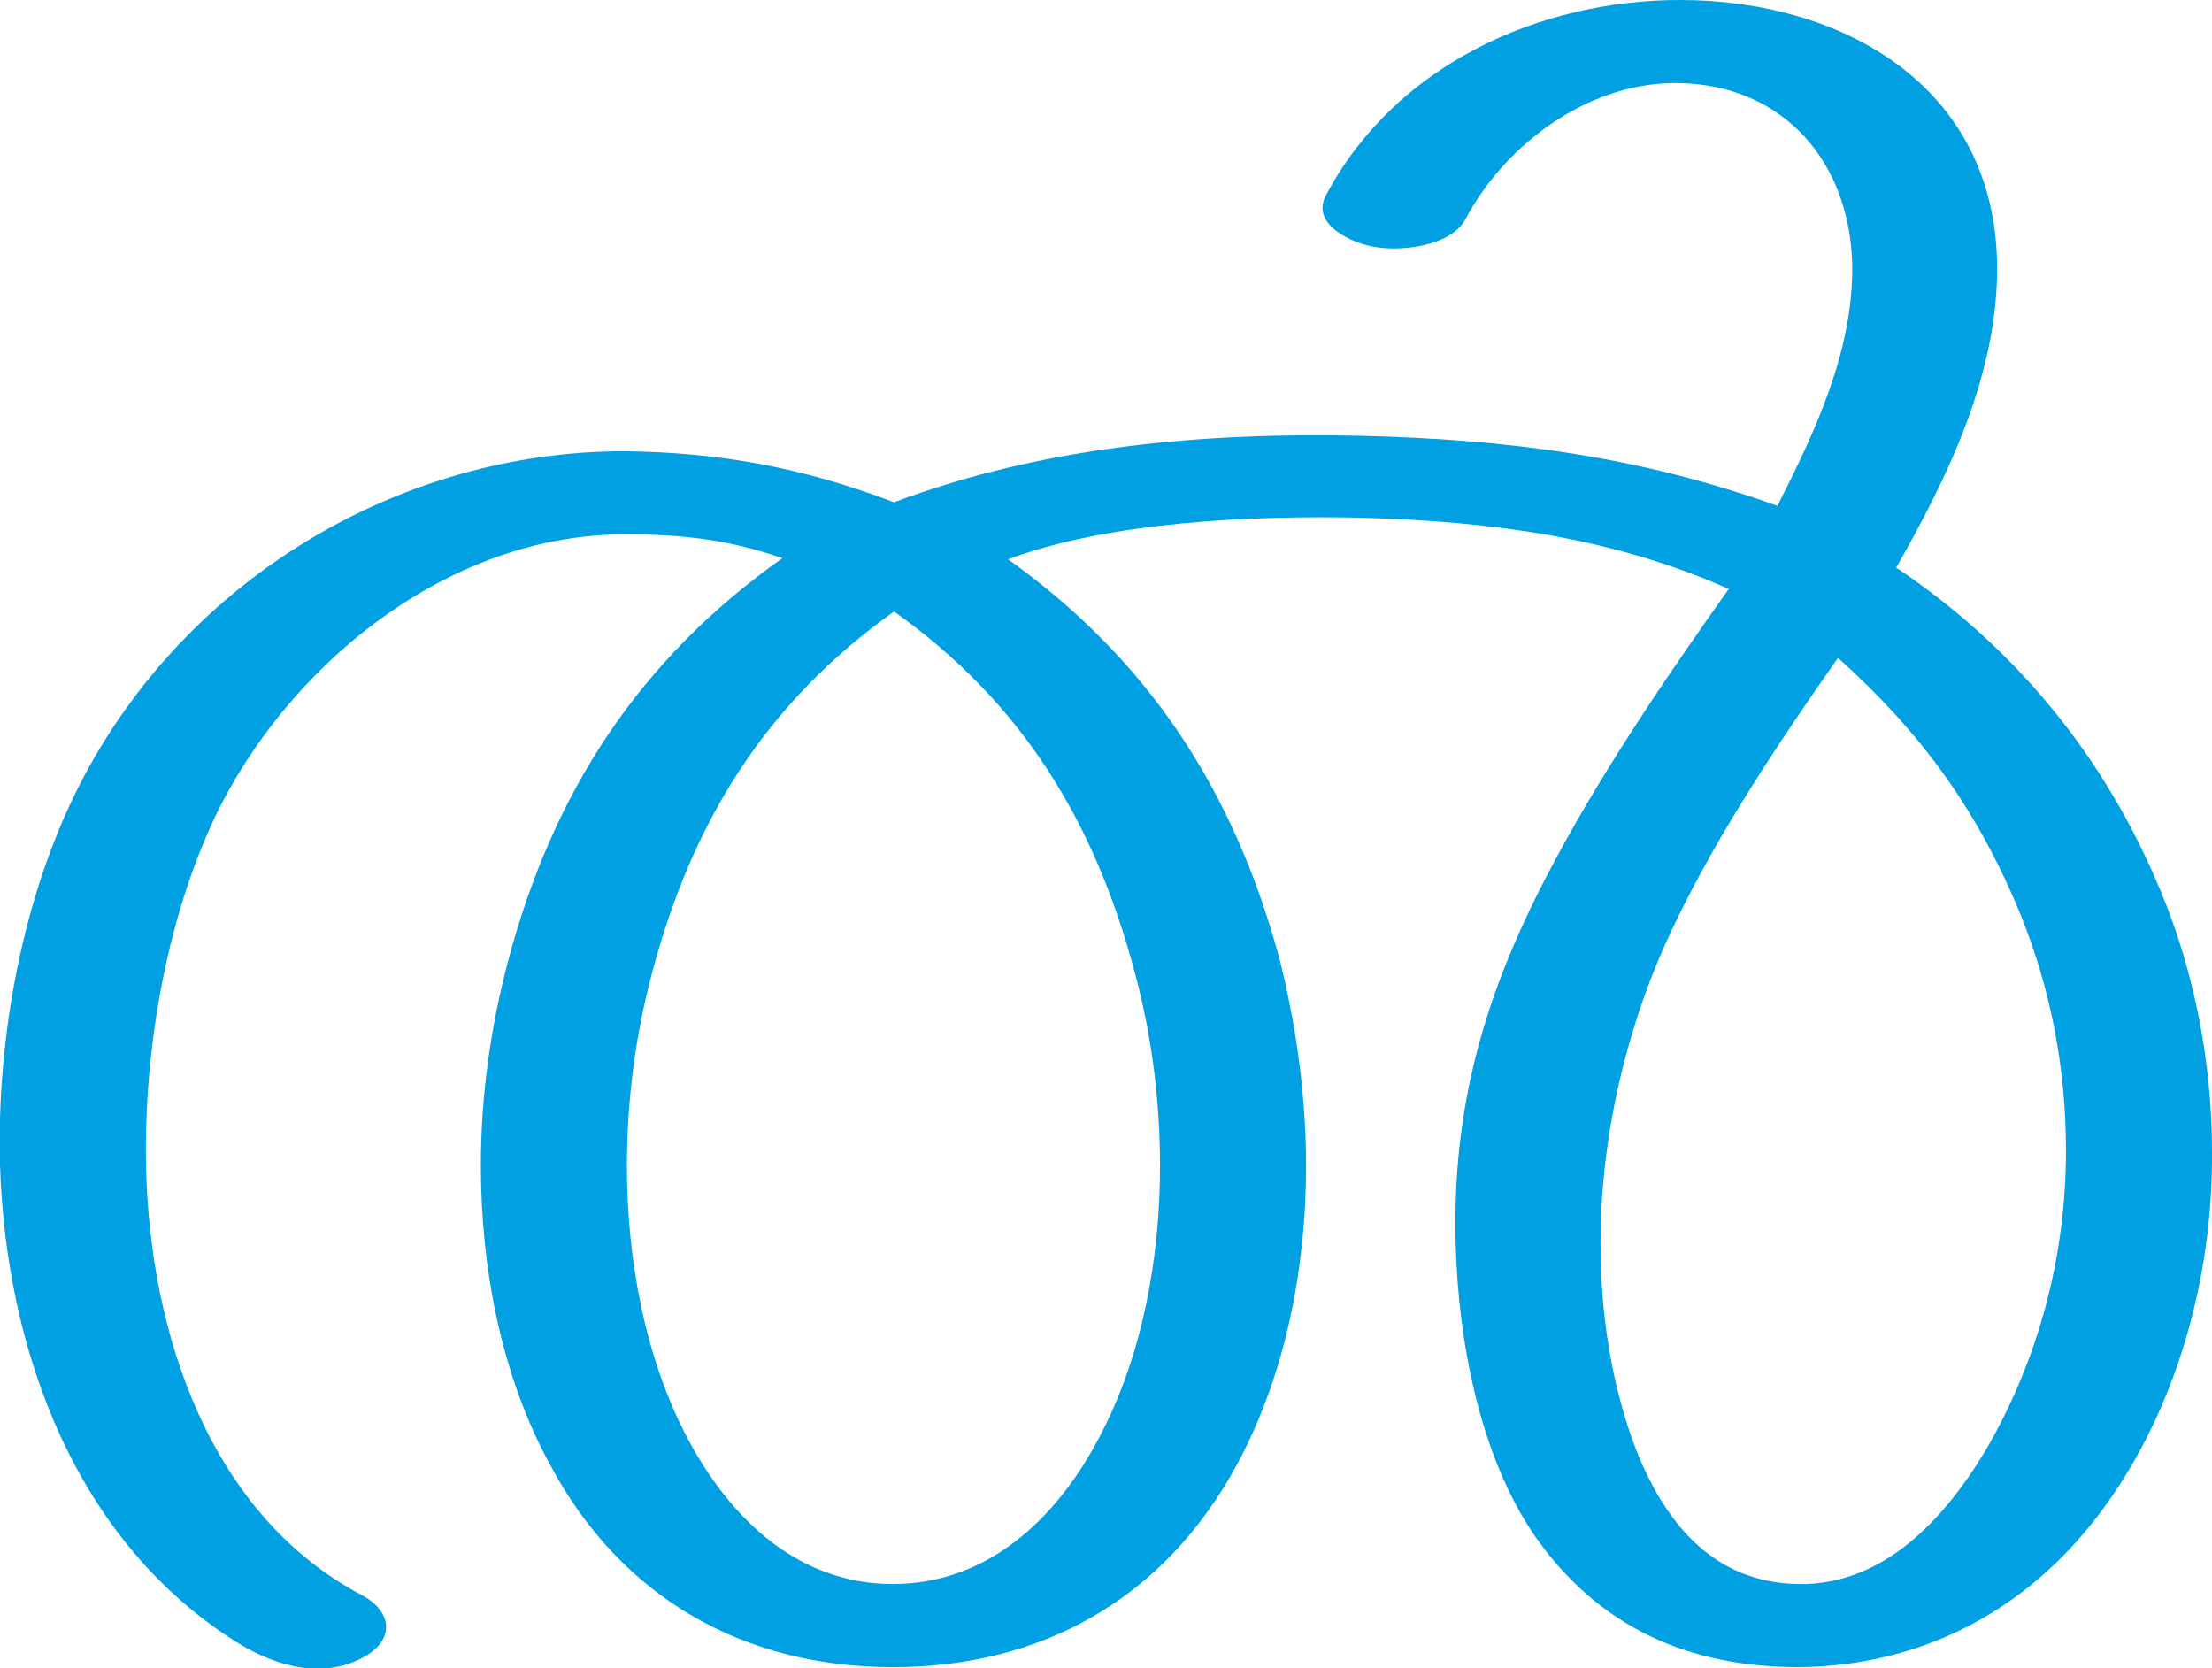 <?xml version="1.0" encoding="UTF-8"?>
<!DOCTYPE svg PUBLIC "-//W3C//DTD SVG 1.1//EN" "http://www.w3.org/Graphics/SVG/1.1/DTD/svg11.dtd">
<!-- Creator: CorelDRAW X8 -->
<svg xmlns="http://www.w3.org/2000/svg" xml:space="preserve" width="1863px" height="1405px" version="1.1" style="shape-rendering:geometricPrecision; text-rendering:geometricPrecision; image-rendering:optimizeQuality; fill-rule:evenodd; clip-rule:evenodd"
viewBox="0 0 1863 1405"
 xmlns:xlink="http://www.w3.org/1999/xlink">
 <defs>
  <style type="text/css">
   <![CDATA[
    .fil0 {fill:#00A0E3;fill-rule:nonzero}
   ]]>
  </style>
 </defs>
 <g id="Layer_x0020_1">
  <path class="fil0" d="M306 1344c-130,-68 -180,-222 -183,-362 -2,-100 18,-215 63,-304 65,-126 197,-228 340,-228 48,0 86,4 133,20 -120,85 -193,196 -231,339 -15,57 -23,114 -23,173 0,85 17,176 58,251 60,113 164,171 289,171 126,0 229,-58 290,-171 41,-76 58,-166 58,-251 0,-58 -8,-117 -22,-173 -38,-142 -110,-253 -229,-338 86,-32 207,-37 298,-35 107,3 210,16 309,60 -54,76 -111,160 -154,243 -52,100 -79,194 -76,308 2,81 20,179 67,247 54,77 130,110 222,110 103,-1 191,-47 253,-129 65,-86 96,-199 95,-306 0,-74 -15,-151 -43,-218 -47,-114 -123,-206 -223,-273 44,-77 86,-164 85,-255 -2,-152 -132,-223 -267,-223 -119,0 -240,55 -298,164 -14,25 22,41 41,44 23,4 64,-1 76,-23 35,-66 107,-117 181,-115 87,2 143,66 145,153 1,72 -31,140 -63,203 -117,-42 -228,-56 -351,-59 -133,-3 -268,9 -393,56 -76,-29 -146,-42 -227,-43 -189,0 -369,107 -458,279 -49,95 -71,215 -68,322 5,157 64,318 201,403 33,20 73,31 108,10 24,-15 20,-37 -3,-50zm1242 -790c69,62 116,126 152,212 27,65 40,133 40,203 0,89 -23,176 -68,253 -35,58 -86,113 -157,112 -71,-1 -112,-50 -137,-113 -21,-55 -30,-115 -30,-174 0,-92 23,-188 63,-270 37,-77 88,-153 137,-223zm-795 -39c107,76 169,176 203,305 14,52 21,107 21,162 0,78 -15,161 -52,230 -36,68 -94,122 -173,122 -79,0 -136,-54 -172,-121 -37,-69 -52,-153 -52,-231 0,-55 7,-109 21,-162 34,-129 97,-229 204,-305z"/>
 </g>
</svg>
